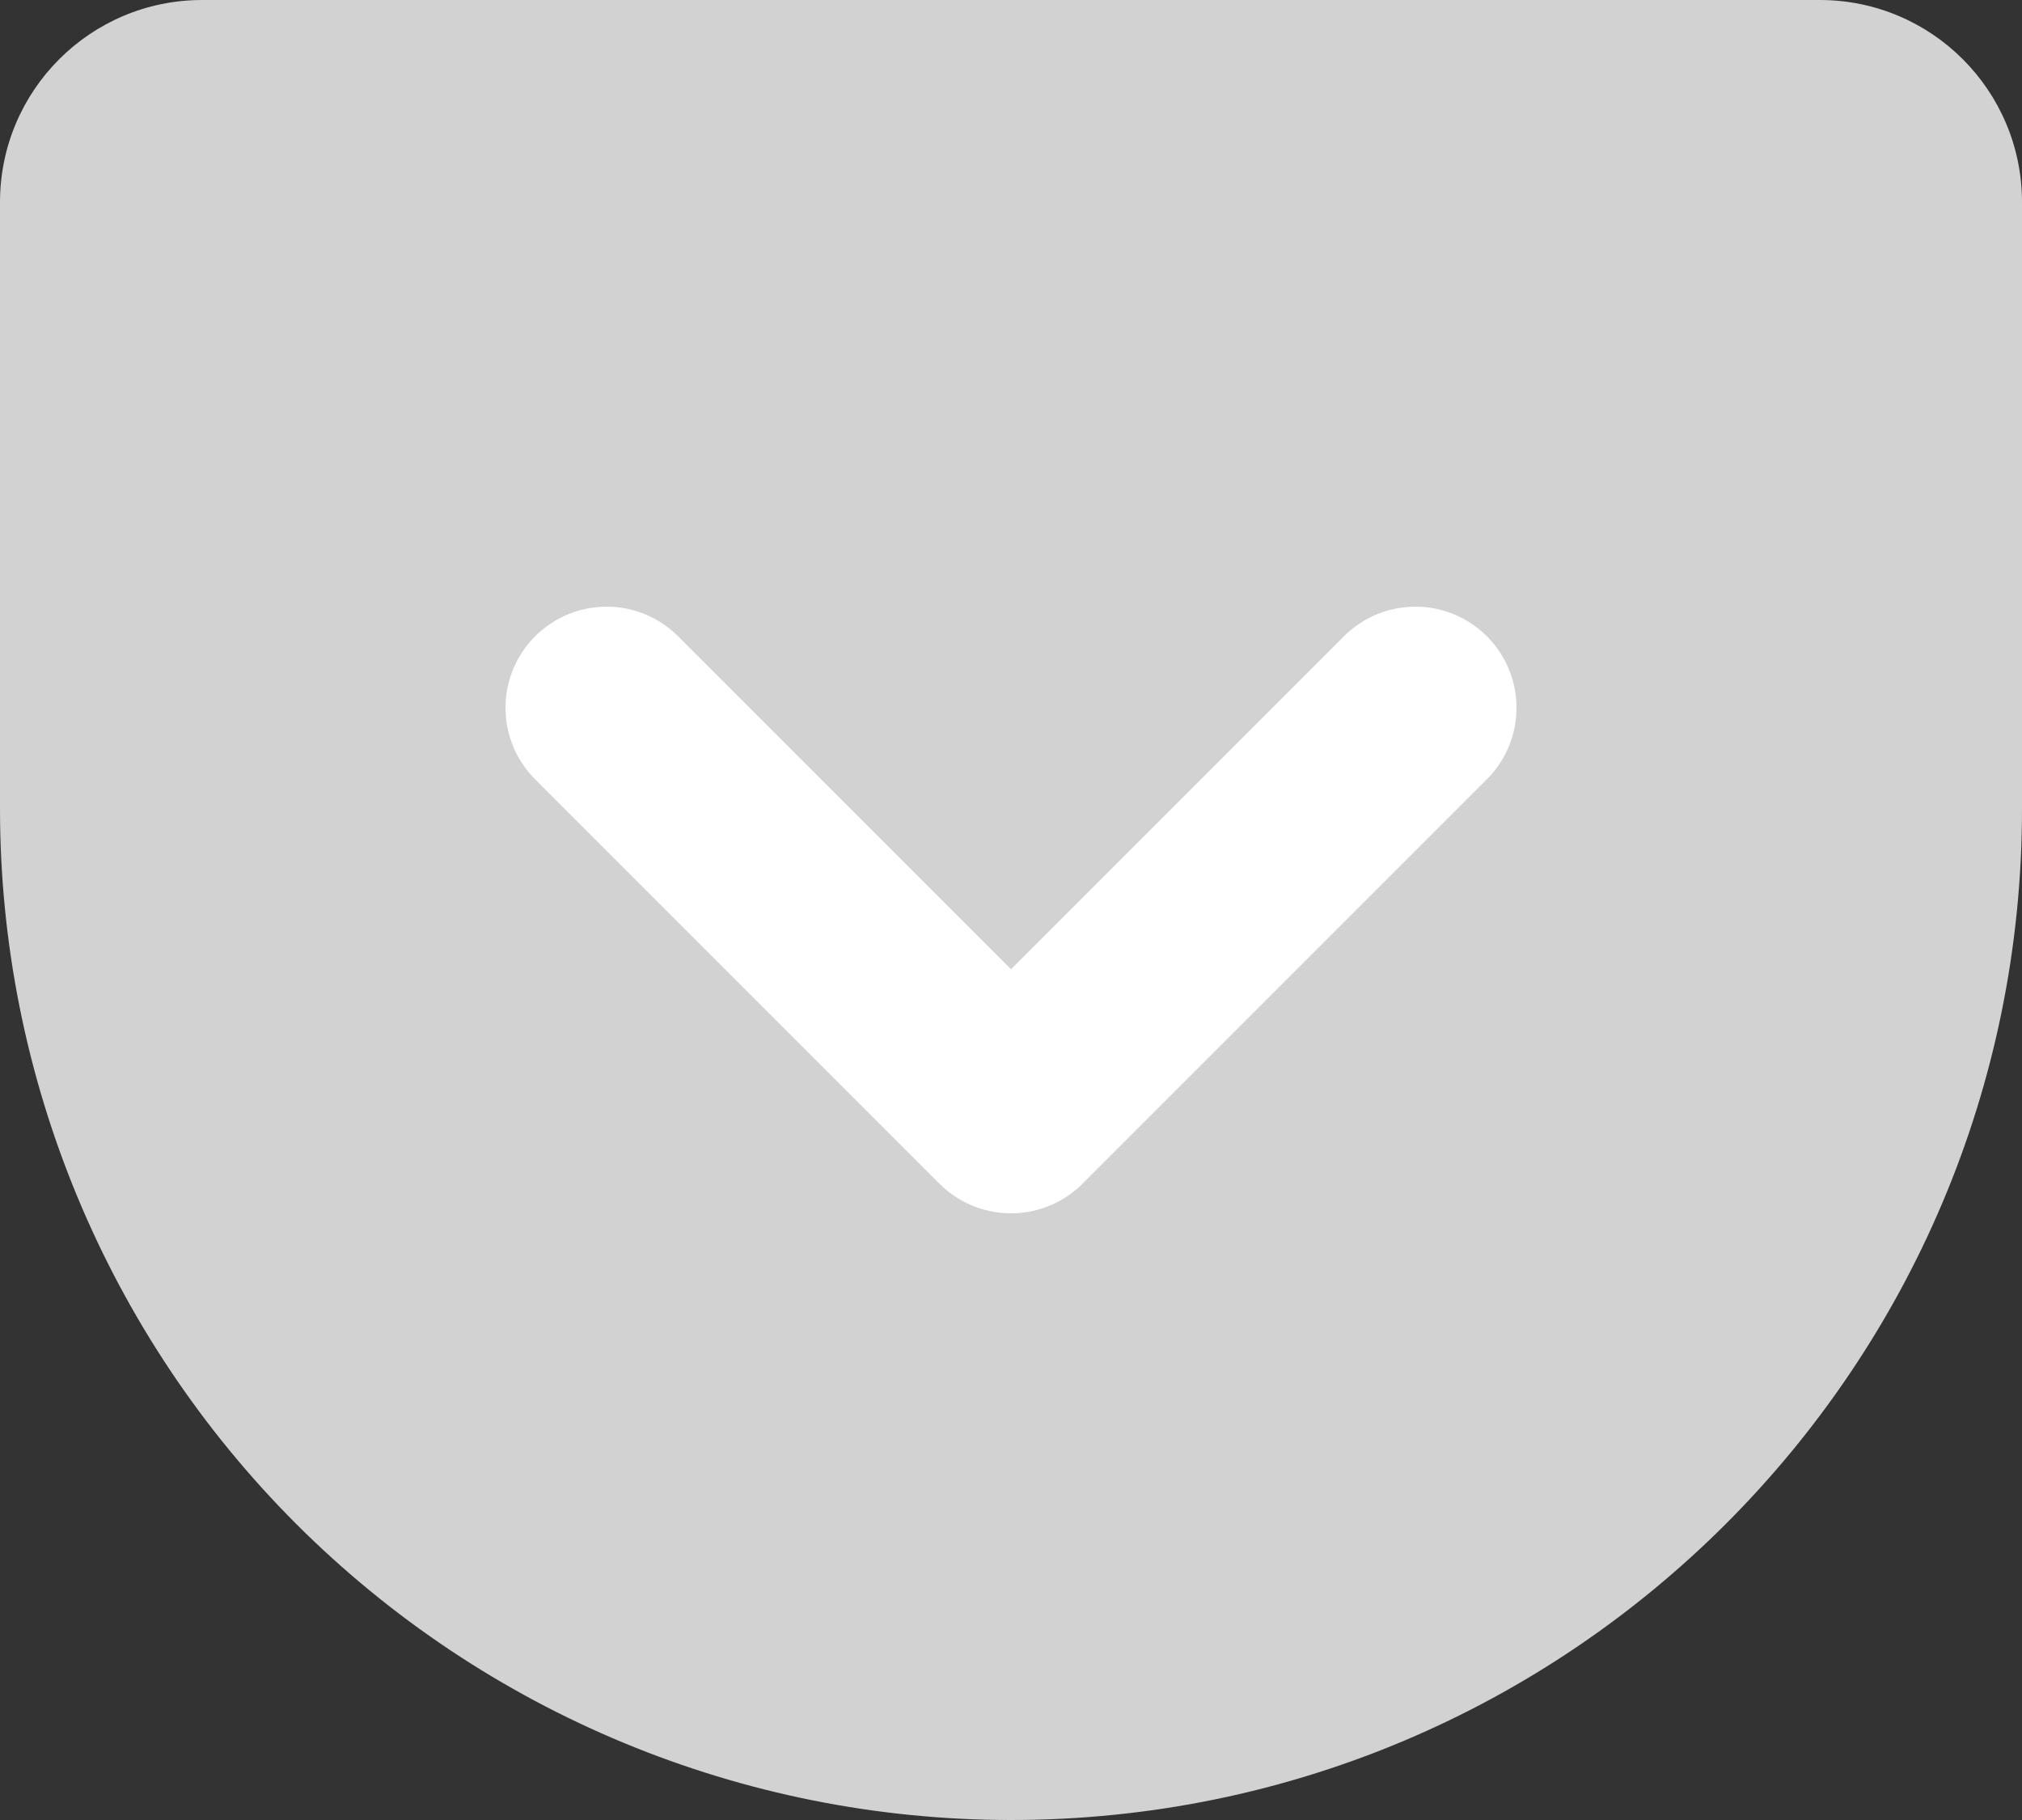 <?xml version="1.0" encoding="UTF-8"?>
<svg width="20px" height="18px" viewBox="0 0 20 18" version="1.1" xmlns="http://www.w3.org/2000/svg" xmlns:xlink="http://www.w3.org/1999/xlink">
    <rect x="0" y="0" width="20" height="18" fill="#333333" stroke="none"/>
    <!-- Generator: Sketch 51.3 (57544) - http://www.bohemiancoding.com/sketch -->
    <title>pocket</title>
    <desc>Created with Sketch.</desc>
    <defs></defs>
    <g id="Symbols" stroke="none" stroke-width="1" fill="none" fill-rule="evenodd">
        <g id="Bill">
            <g id="pocket">
                <path d="M2,0 L18,0 C19.105,0 20,0.895 20,2 L20,8 C20,13.523 15.523,18 10,18 C7.348,18 4.804,16.946 2.929,15.071 C1.054,13.196 2.22044605e-16,10.652 0,8 L0,2 C-2.22044605e-16,0.895 0.895,0 2,0 Z" id="Shape" fill="#D2D2D2"></path>
                <polyline id="Shape" stroke="#FFFFFF" stroke-width="2" stroke-linecap="round" stroke-linejoin="round" points="6 7 10 11 14 7"></polyline>
            </g>
        </g>
    </g>
</svg>